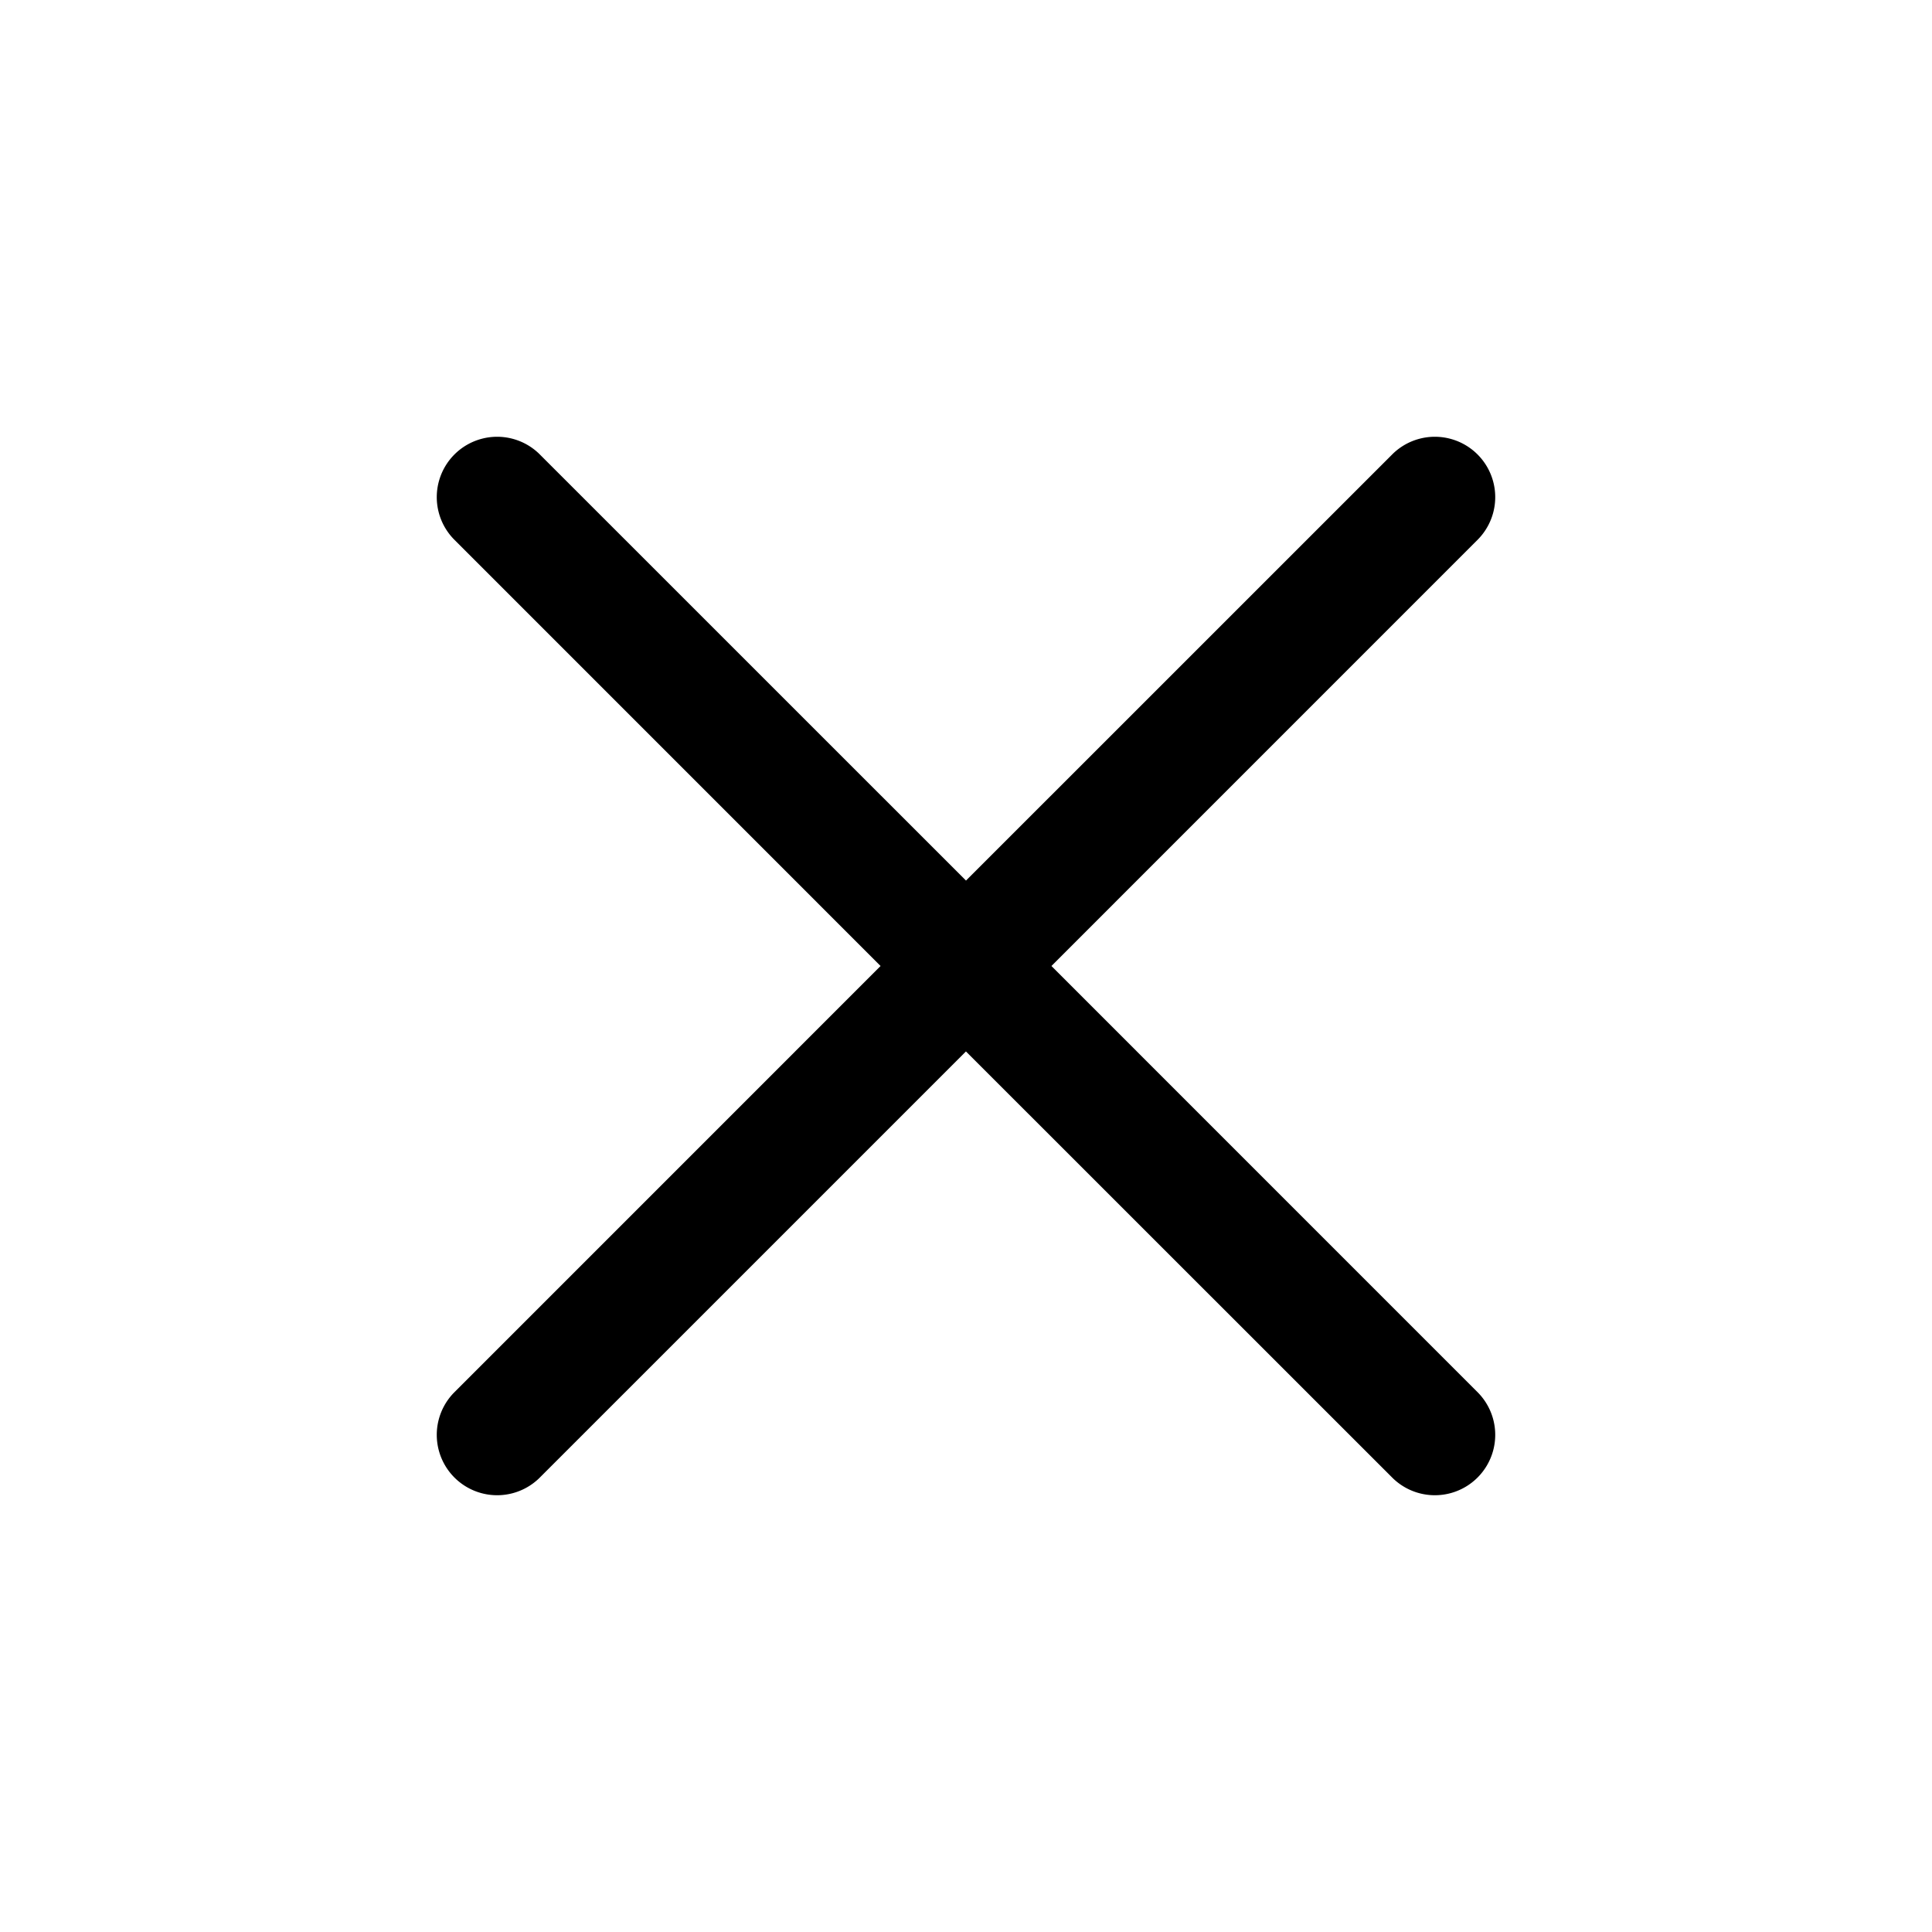 <svg xmlns="http://www.w3.org/2000/svg" width="32" height="32" viewBox="0 0 32 32"><path fill-rule="evenodd" d="M7.515 23.071a1 1 0 0 0 1.414 1.414l7.07-7.07 7.072 7.07a1 1 0 0 0 1.414-1.414L17.415 16l7.07-7.071a1 1 0 0 0-1.414-1.414L16 14.585l-7.071-7.07a1 1 0 0 0-1.414 1.414L14.585 16l-7.07 7.071"/></svg>